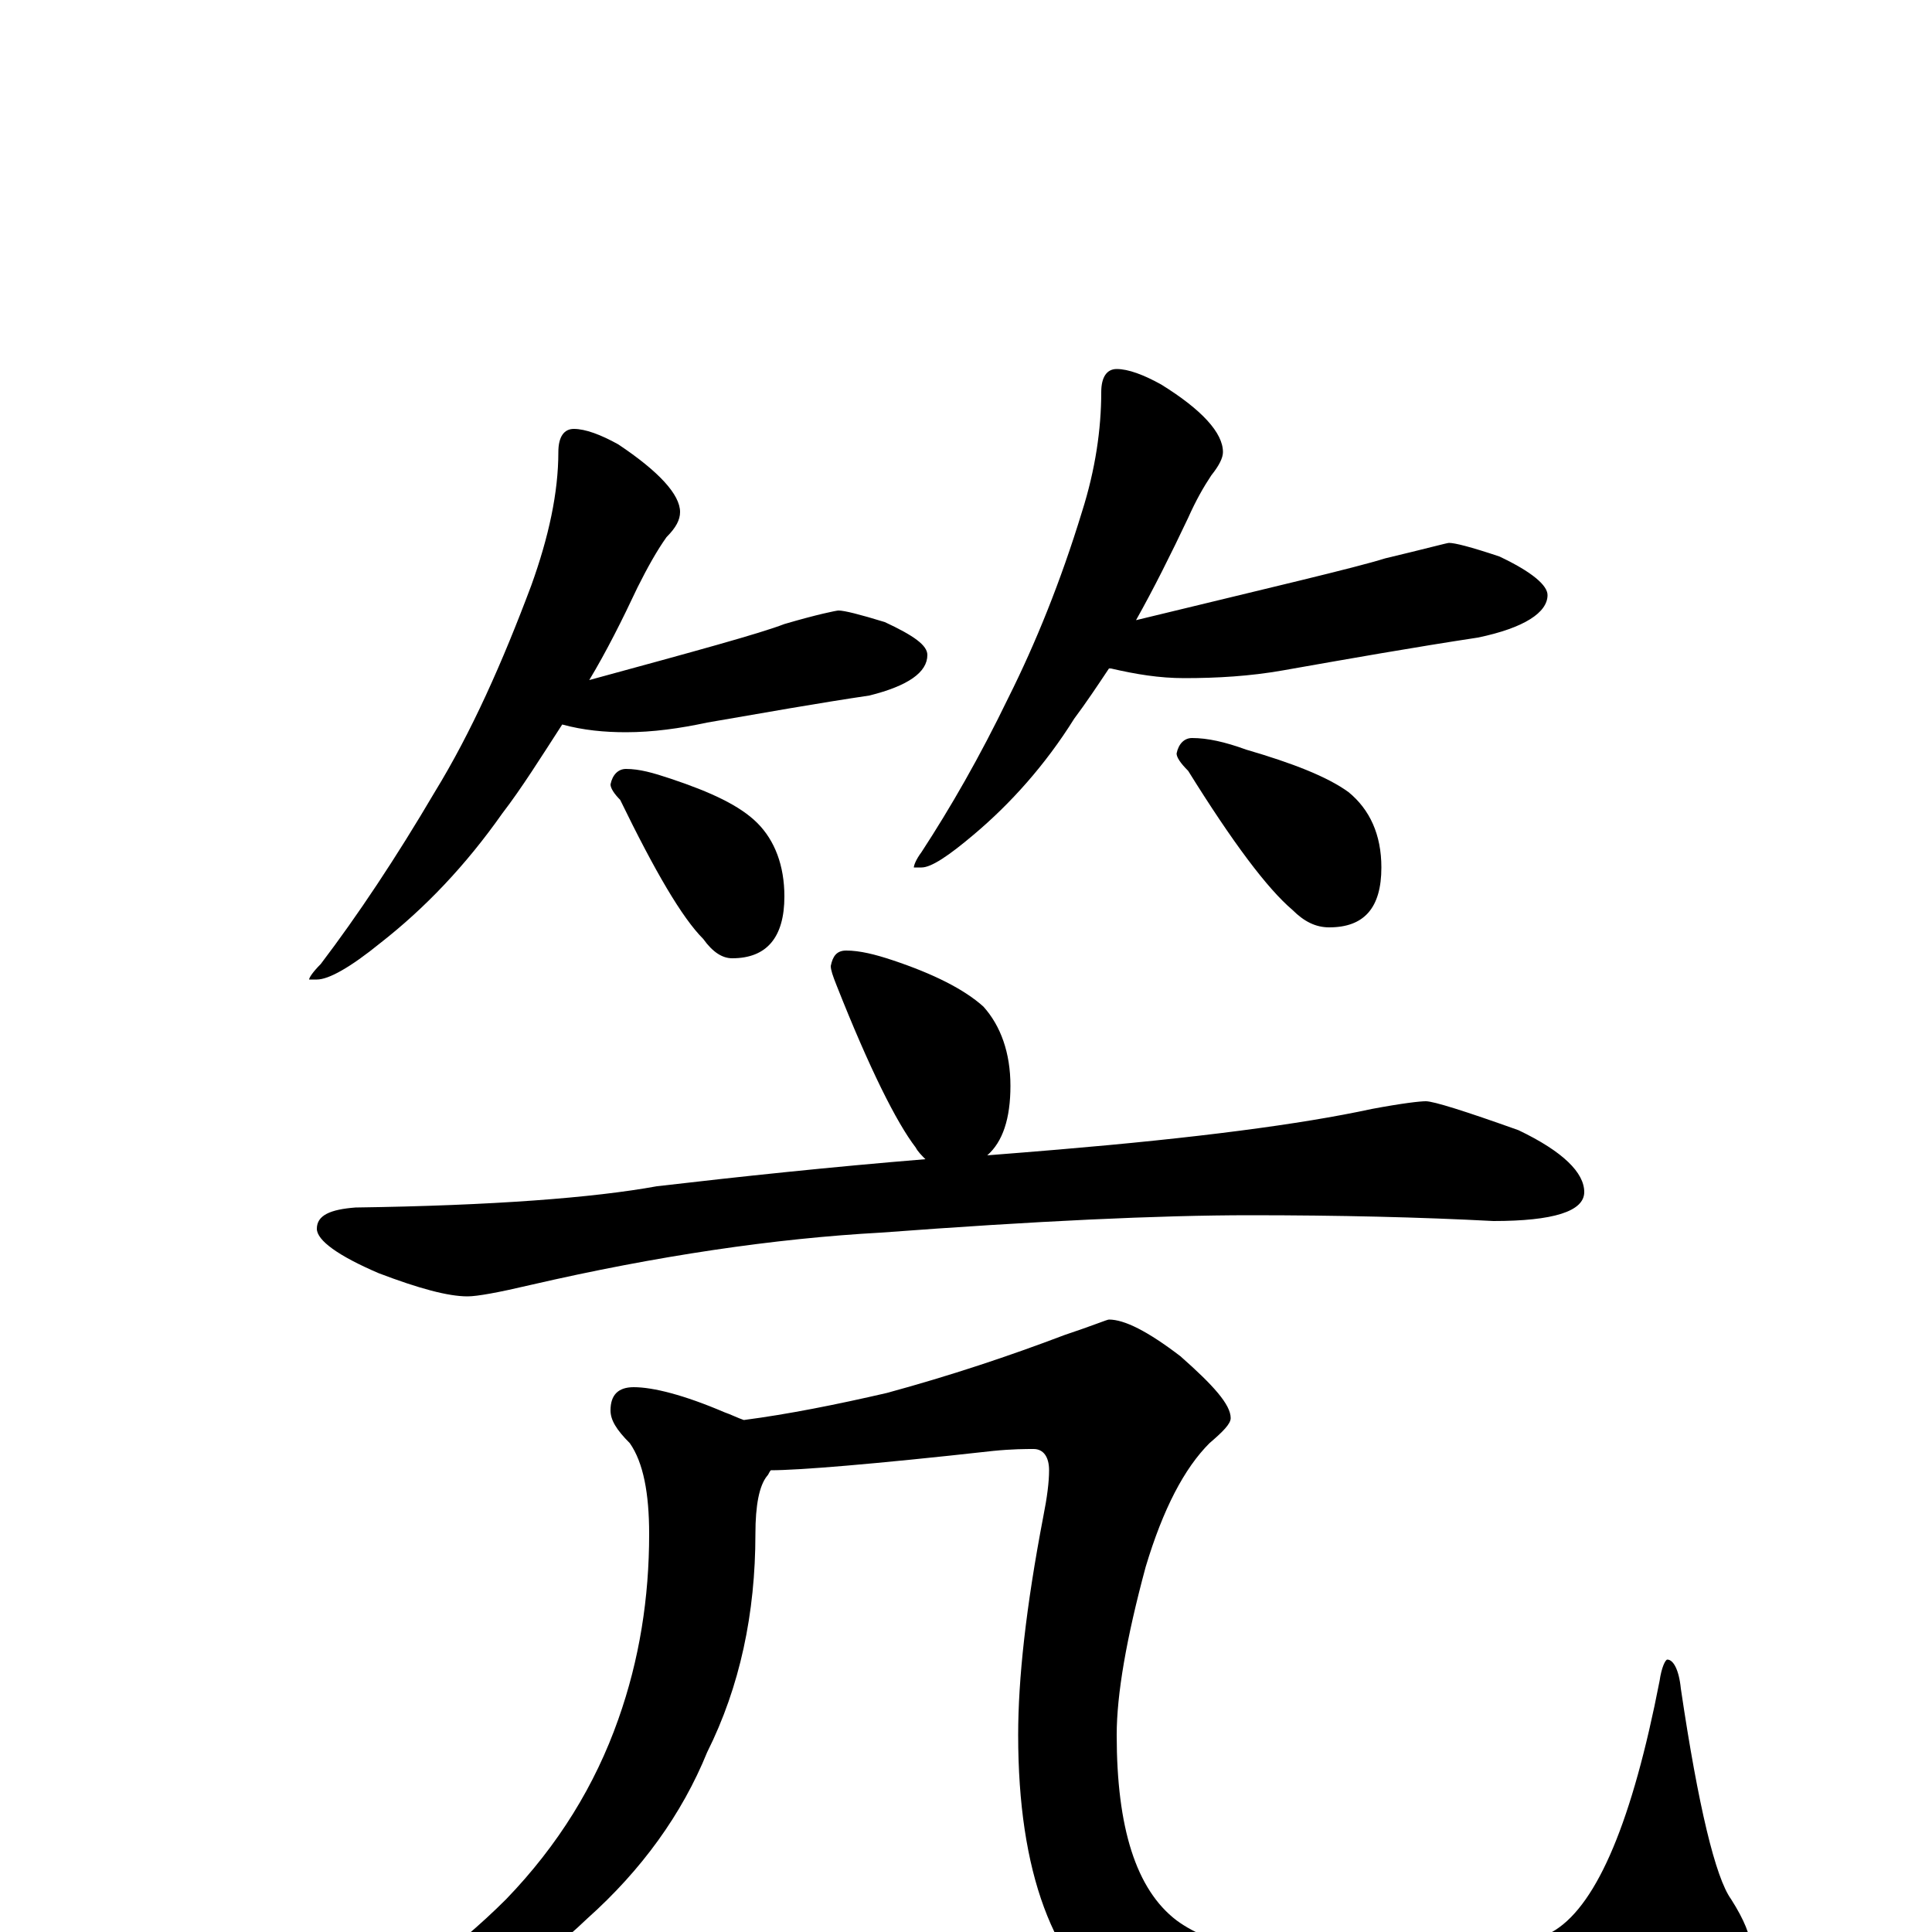 <?xml version="1.0" encoding="utf-8" ?>
<!DOCTYPE svg PUBLIC "-//W3C//DTD SVG 1.1//EN" "http://www.w3.org/Graphics/SVG/1.1/DTD/svg11.dtd">
<svg version="1.1" id="Layer_1" xmlns="http://www.w3.org/2000/svg" xmlns:xlink="http://www.w3.org/1999/xlink" x="0px" y="145px" width="1000px" height="1000px" viewBox="0 0 1000 1000" enable-background="new 0 0 1000 1000" xml:space="preserve">
<g id="Layer_1">
<path id="glyph" transform="matrix(1 0 0 -1 0 1000)" d="M297,778C303,778 311,775 320,770C341,756 352,744 352,735C352,731 350,727 345,722C340,715 335,706 330,696C322,679 314,663 305,648C360,663 393,672 406,677C423,682 433,684 434,684C437,684 445,682 458,678C473,671 480,666 480,661C480,652 470,645 450,640C423,636 395,631 366,626C352,623 338,621 324,621C313,621 302,622 291,625C280,608 270,592 260,579C241,552 220,530 197,512C181,499 170,493 164,493l-4,0C160,494 162,497 166,501C185,526 205,556 225,590C244,621 260,657 275,697C284,722 289,745 289,766C289,774 292,778 297,778M324,602C331,602 338,600 347,597C368,590 383,583 392,574C401,565 406,552 406,536C406,515 397,504 379,504C374,504 369,507 364,514C353,525 339,549 321,586C318,589 316,592 316,594C317,599 320,602 324,602M578,809C584,809 592,806 601,801C622,788 633,776 633,766C633,763 631,759 627,754C623,748 619,741 615,732C606,713 597,695 588,679C658,696 701,706 717,711C738,716 749,719 750,719C753,719 761,717 776,712C793,704 801,697 801,692C801,683 789,675 765,670C732,665 698,659 664,653C647,650 630,649 613,649C600,649 588,651 575,654l-1,0C568,645 562,636 556,628C541,604 523,584 504,568C491,557 482,551 477,551l-4,0C473,552 474,555 477,559C492,582 507,608 522,639C536,667 549,699 560,735C567,757 570,778 570,797C570,805 573,809 578,809M617,618C625,618 634,616 645,612C669,605 687,598 698,590C709,581 715,568 715,551C715,530 706,520 688,520C681,520 675,523 669,529C656,540 638,564 615,601C611,605 609,608 609,610C610,615 613,618 617,618M438,508C445,508 453,506 462,503C483,496 499,488 509,479C518,469 523,455 523,438C523,421 519,409 511,402C524,403 536,404 548,405C619,411 673,418 710,426C726,429 735,430 738,430C742,430 758,425 786,415C809,404 820,393 820,383C820,373 804,368 773,368C735,370 693,371 647,371C600,371 536,368 456,362C401,359 340,350 275,335C258,331 247,329 242,329C232,329 217,333 196,341C175,350 164,358 164,364C164,371 171,374 184,375C255,376 307,380 340,386C383,391 430,396 479,400C477,402 475,404 474,406C464,419 450,447 433,490C431,495 430,498 430,500C431,505 433,508 438,508M328,282C338,282 354,278 375,269C378,268 382,266 385,265C408,268 433,273 459,279C492,288 522,298 551,309C566,314 573,317 574,317C582,317 594,311 611,298C628,283 637,273 637,266C637,263 633,259 626,253C613,240 602,219 593,189C583,152 578,123 578,102C578,54 588,22 609,6C628,-8 662,-15 711,-15C756,-15 787,-10 805,1C827,15 845,58 859,130C860,137 862,141 863,141C866,141 869,136 870,126C879,65 888,28 896,17C903,6 906,-2 906,-7C906,-22 893,-37 866,-52C833,-69 786,-78 723,-78C660,-78 613,-66 580,-42C545,-17 527,31 527,102C527,131 531,168 540,215C542,225 543,233 543,239C543,246 540,250 535,250C531,250 524,250 514,249C451,242 413,239 399,239C398,238 398,237 397,236C393,231 391,221 391,206C391,165 383,127 366,93C353,61 332,32 304,7C278,-18 247,-37 211,-51C178,-64 157,-70 148,-70C146,-70 145,-69 145,-66C145,-65 149,-64 157,-61C201,-35 236,-9 262,17C289,45 308,76 320,110C331,141 336,173 336,206C336,227 333,243 326,253C319,260 316,265 316,270C316,278 320,282 328,282z"/>
</g>
</svg>
